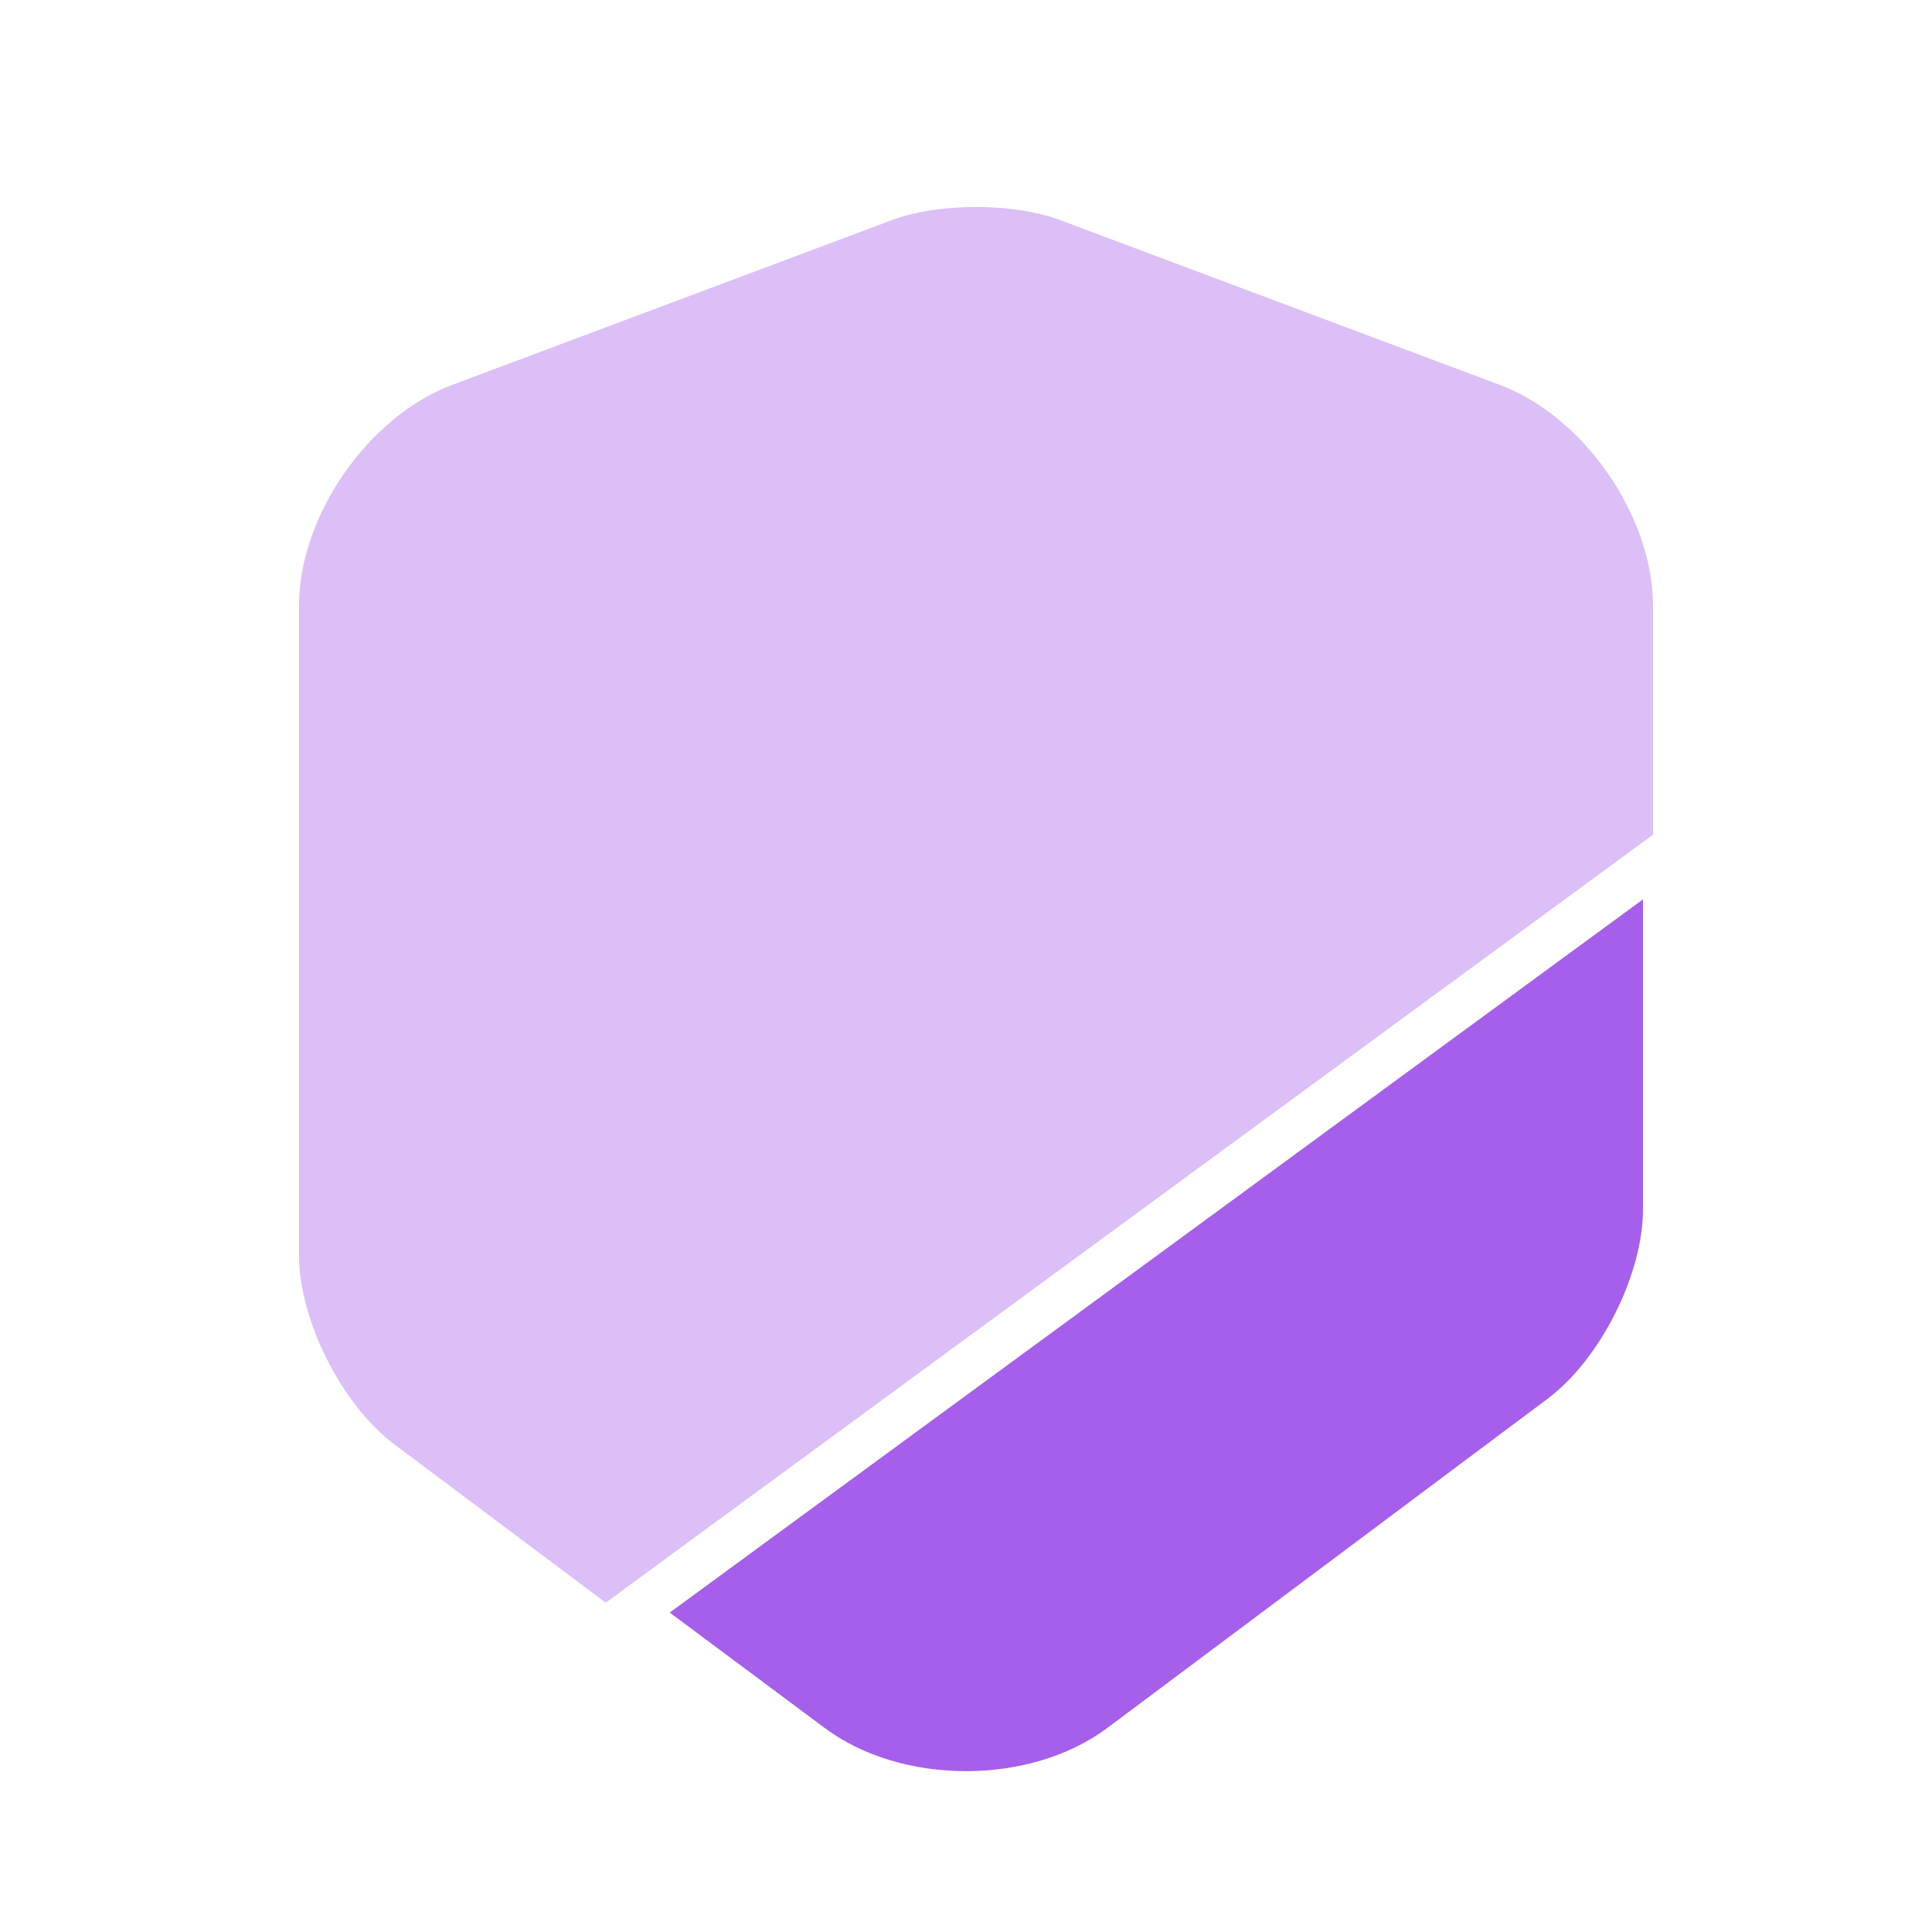<svg width="84" height="84" viewBox="0 0 84 84" fill="none" xmlns="http://www.w3.org/2000/svg">
<path opacity="0.4" d="M71.87 26.351V36.291L26.335 69.681L17.13 62.786C14.855 61.071 13 57.396 13 54.561V26.351C13 22.431 16.01 18.091 19.685 16.726L38.83 9.551C40.825 8.816 44.045 8.816 46.04 9.551L65.185 16.726C68.86 18.091 71.87 22.431 71.87 26.351Z" fill="#A55FEA"/>
<path d="M71.435 39.102V52.577C71.435 55.412 69.58 59.087 67.305 60.802L48.16 75.117C46.48 76.377 44.24 77.007 42 77.007C39.76 77.007 37.52 76.377 35.84 75.117L29.12 70.112L71.435 39.102Z" fill="#A55FEA"/>
</svg>
